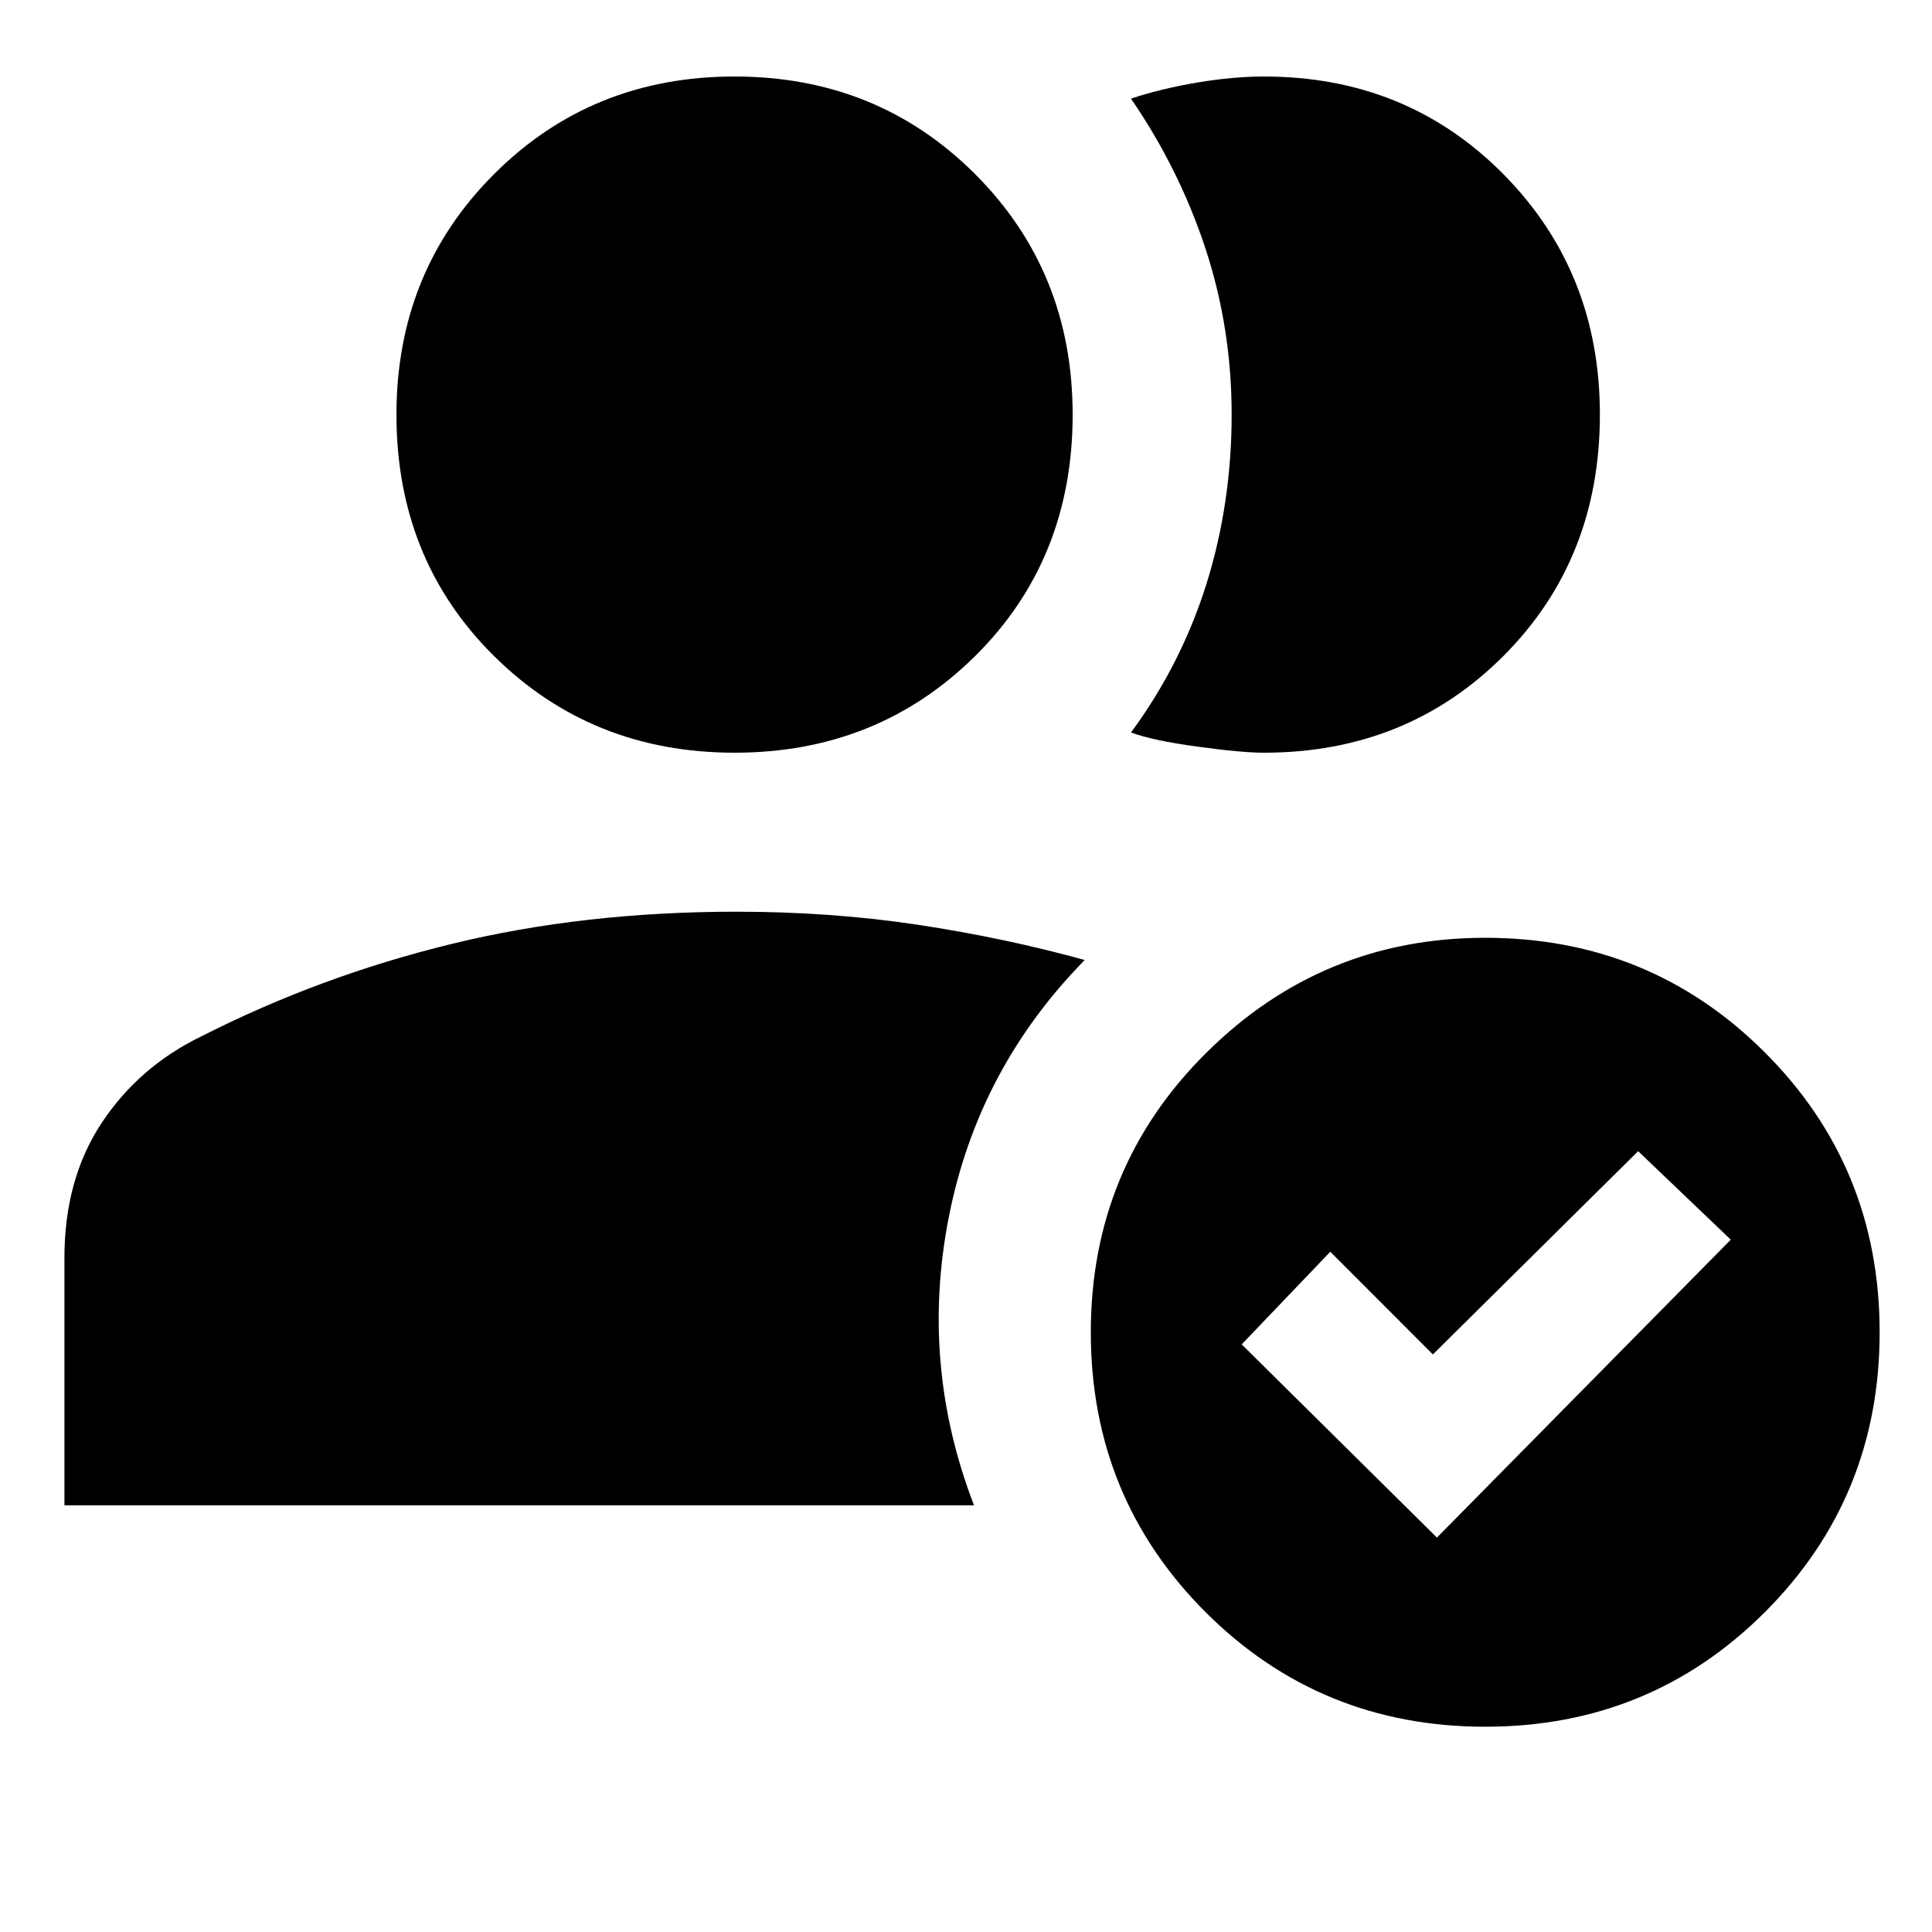 <svg xmlns="http://www.w3.org/2000/svg" height="20" width="20"><path d="M.667 15.583v-2.562q0-.813.385-1.396.386-.583 1.031-.896 1.229-.625 2.594-.958 1.365-.333 2.948-.333.979 0 1.875.135t1.729.365q-1.104 1.124-1.406 2.656-.302 1.531.26 2.989Zm6.937-7.791q-1.479 0-2.489-1-1.011-1-1.011-2.5 0-1.48 1.011-2.49Q6.125.792 7.604.792q1.479 0 2.49 1.01 1.01 1.01 1.01 2.49 0 1.5-1.01 2.5-1.011 1-2.49 1Zm8.958-3.5q0 1.5-1 2.5t-2.479 1q-.229 0-.687-.063-.458-.062-.688-.146.521-.708.782-1.541.26-.834.26-1.75 0-.896-.271-1.719-.271-.823-.771-1.552.313-.104.688-.167.375-.062.687-.062 1.479 0 2.479 1.01t1 2.49Zm-1.187 13.583q-1.708 0-2.896-1.187-1.187-1.188-1.187-2.896 0-1.709 1.198-2.896 1.198-1.188 2.885-1.188 1.708 0 2.896 1.188 1.187 1.187 1.187 2.896 0 1.708-1.187 2.896-1.188 1.187-2.896 1.187Zm-.5-1.958 3.042-3.084-.959-.916-2.125 2.104-1.062-1.063-.917.959Z"/></svg>